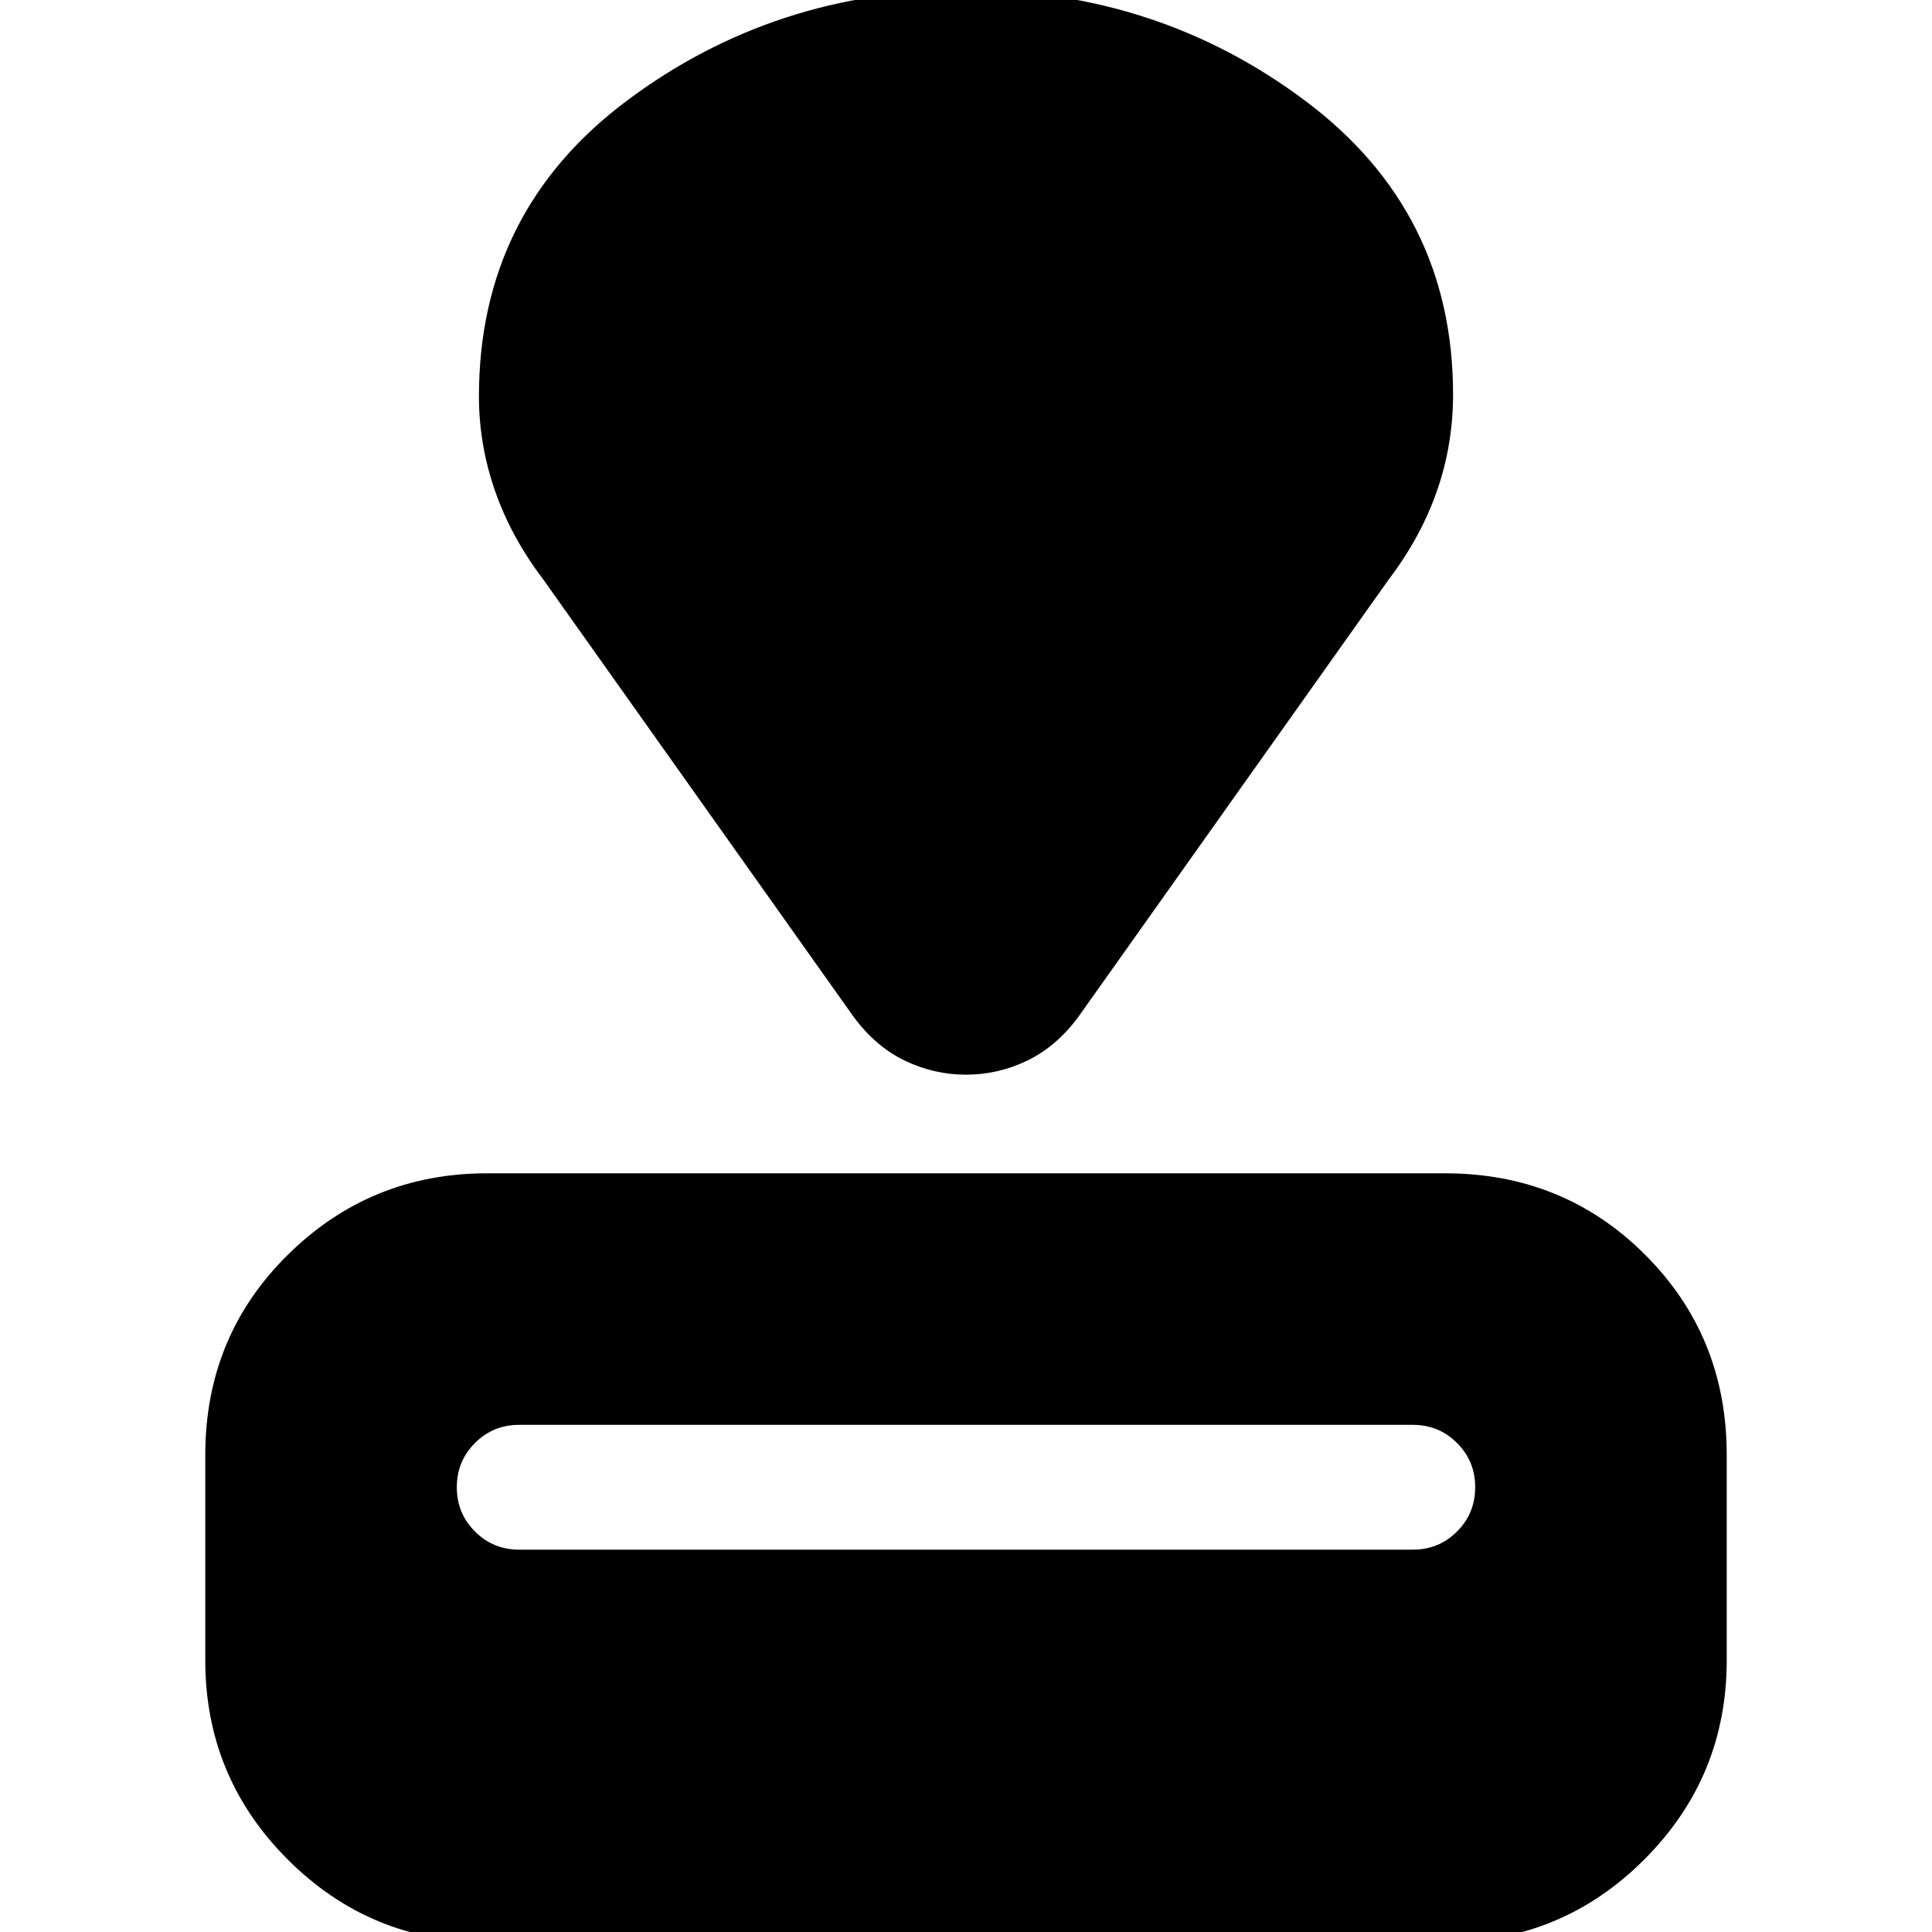 <svg xmlns="http://www.w3.org/2000/svg" height="20" width="20"><path d="M14.958 20.104H5.042q-1.209 0-2.063-.854-.854-.854-.854-2.062v-2.126q0-1.229.854-2.072.854-.844 2.063-.844h9.916q1.23 0 2.073.844.844.843.844 2.072v2.126q0 1.208-.854 2.062-.854.854-2.063.854Zm-.333-4.062q.271 0 .458-.188.188-.187.188-.458t-.188-.458q-.187-.188-.458-.188h-9.25q-.271 0-.458.188-.188.187-.188.458t.188.458q.187.188.458.188ZM14.375 6l-3.208 4.521q-.229.312-.532.458-.302.146-.635.146t-.635-.146q-.303-.146-.532-.458L5.625 6q-.333-.438-.5-.917-.167-.479-.167-.979 0-1.916 1.532-3.062Q8.021-.104 10-.104q1.979 0 3.51 1.146 1.532 1.146 1.532 3.041 0 .521-.167 1t-.5.917Z"/></svg>